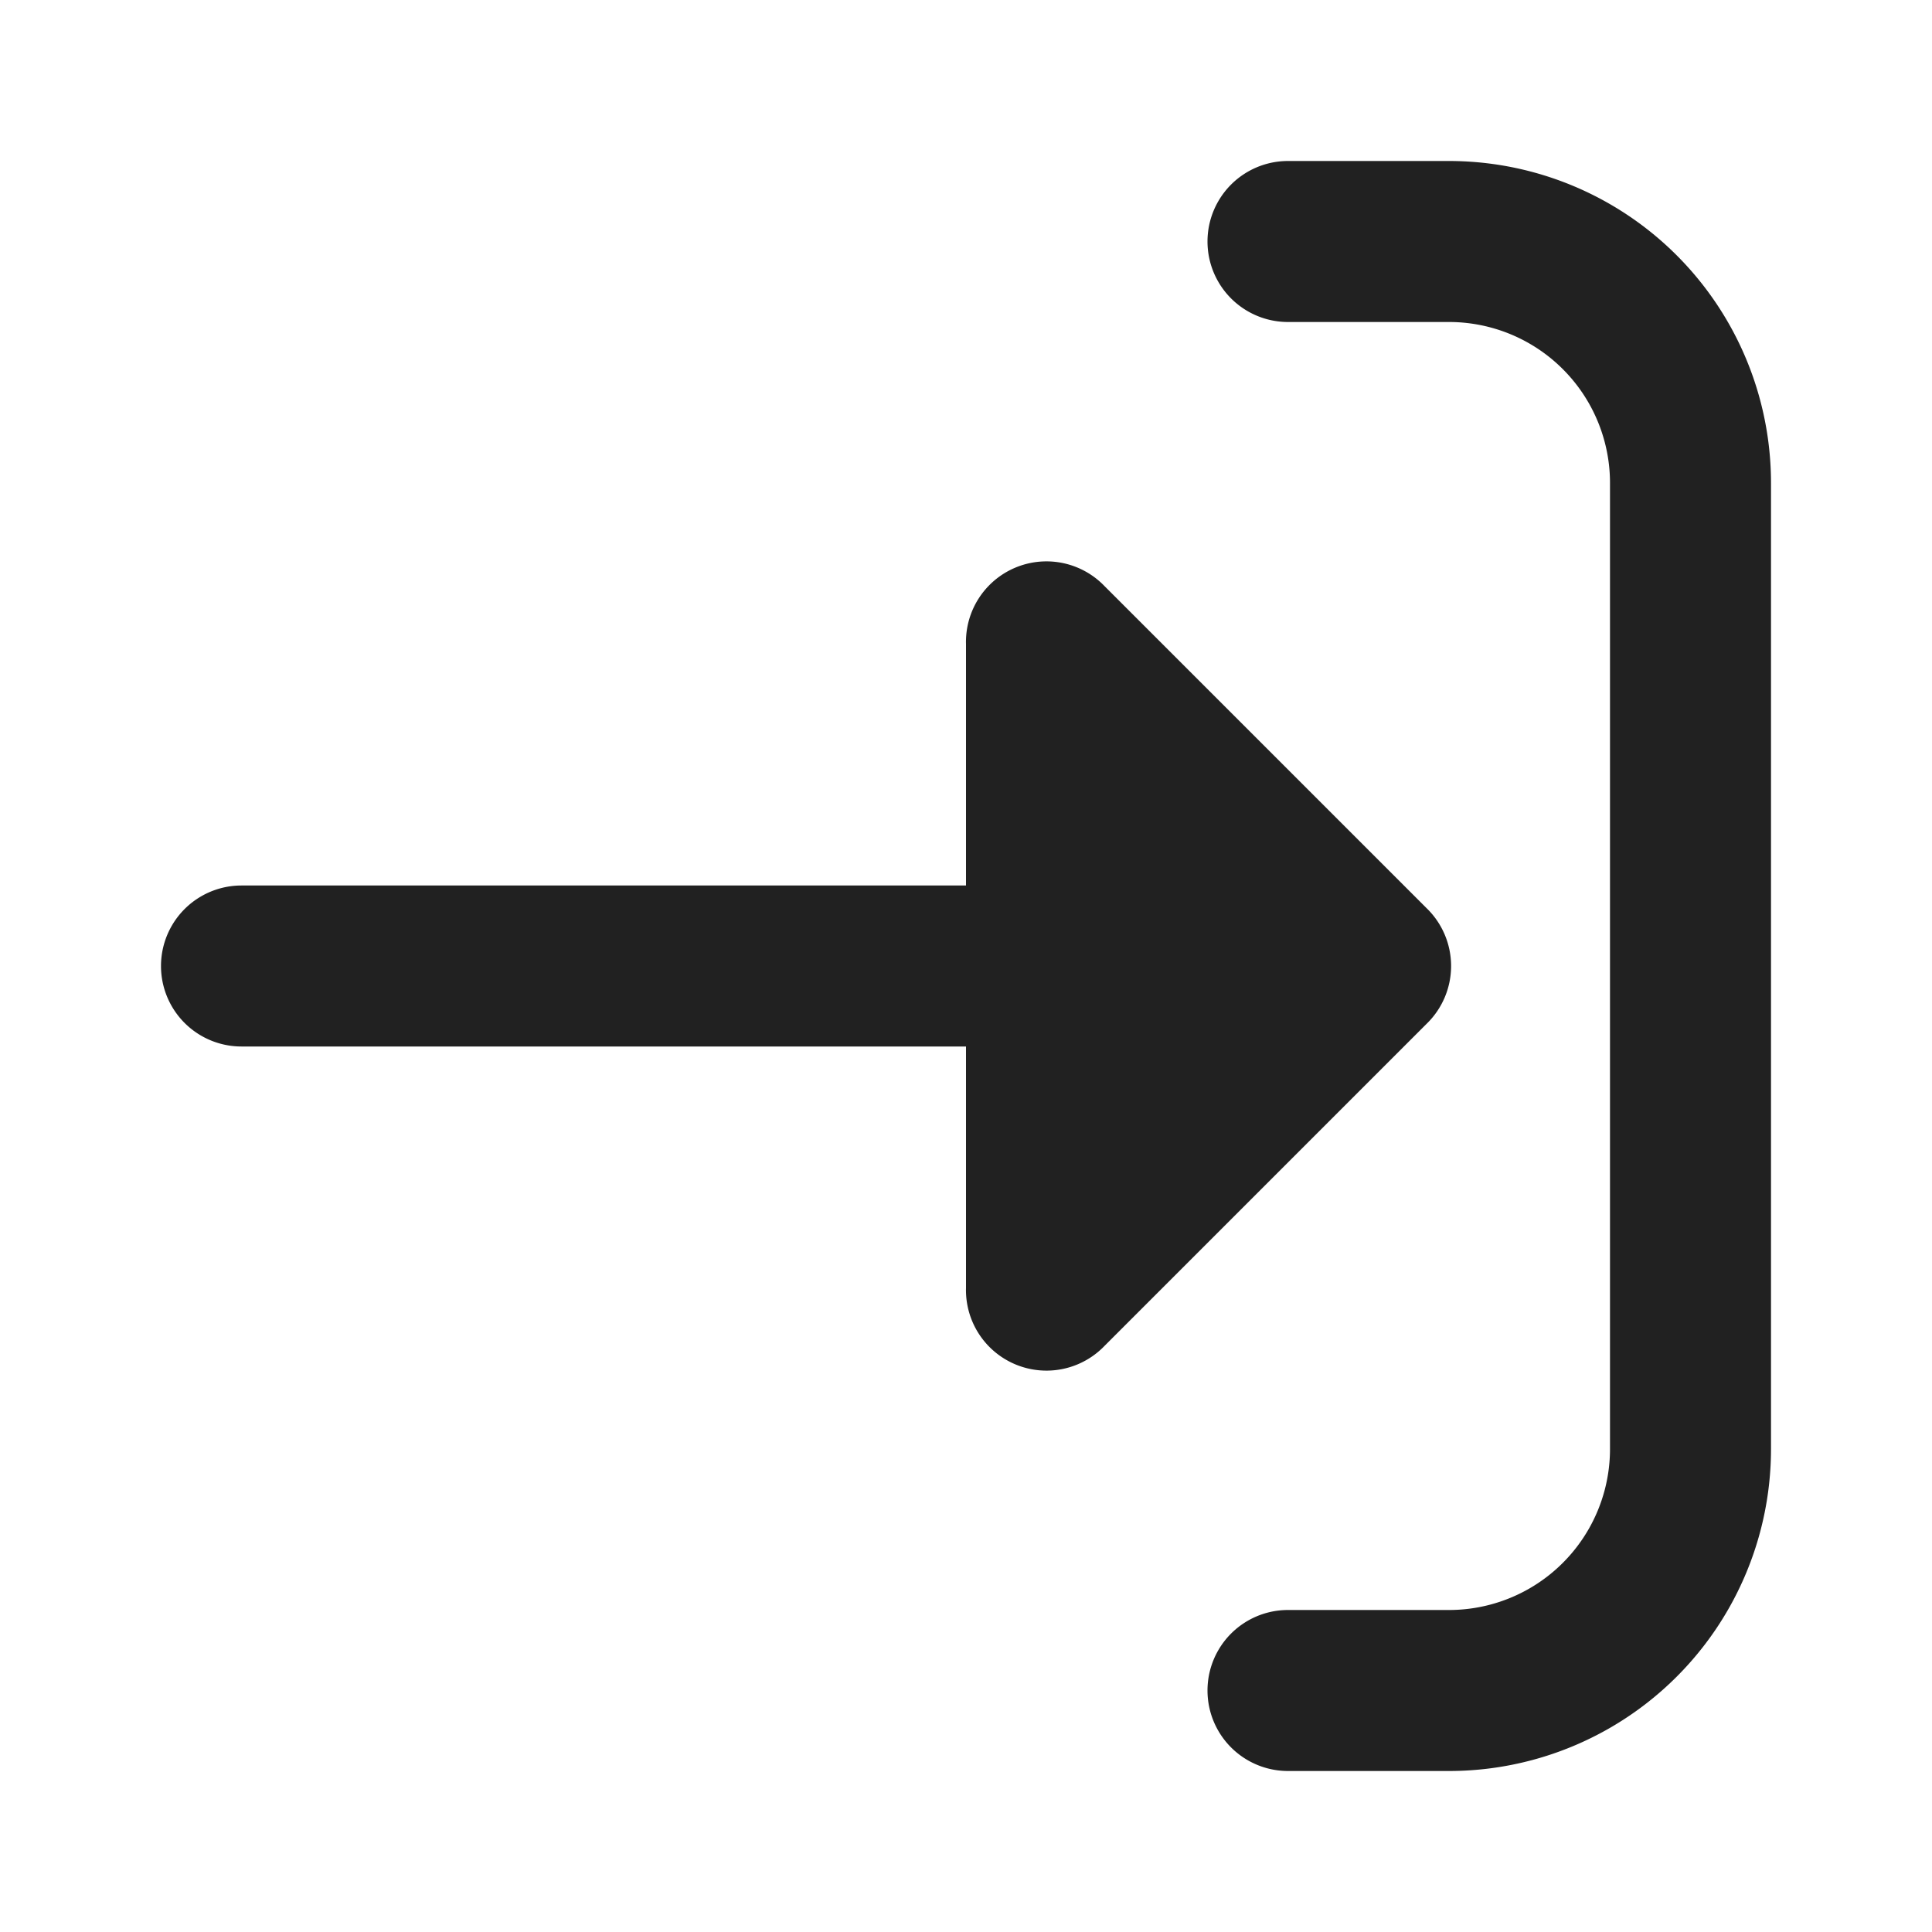 <svg xmlns="http://www.w3.org/2000/svg" viewBox="0 0 24 24"><title>login-fill</title><path fill="#212121" d="M13.72,7.28l4,4a1,1,0,0,1,0,1.44l-4,4A1,1,0,0,1,12,16V13H3a1,1,0,0,1,0-2h9V8a1,1,0,0,1,1.72-.72ZM16,2a1,1,0,0,0,0,2h2a2,2,0,0,1,2,2V18a2,2,0,0,1-2,2H16a1,1,0,1,0,0,2h2a4,4,0,0,0,4-4V6a4,4,0,0,0-4-4Z"/></svg>
